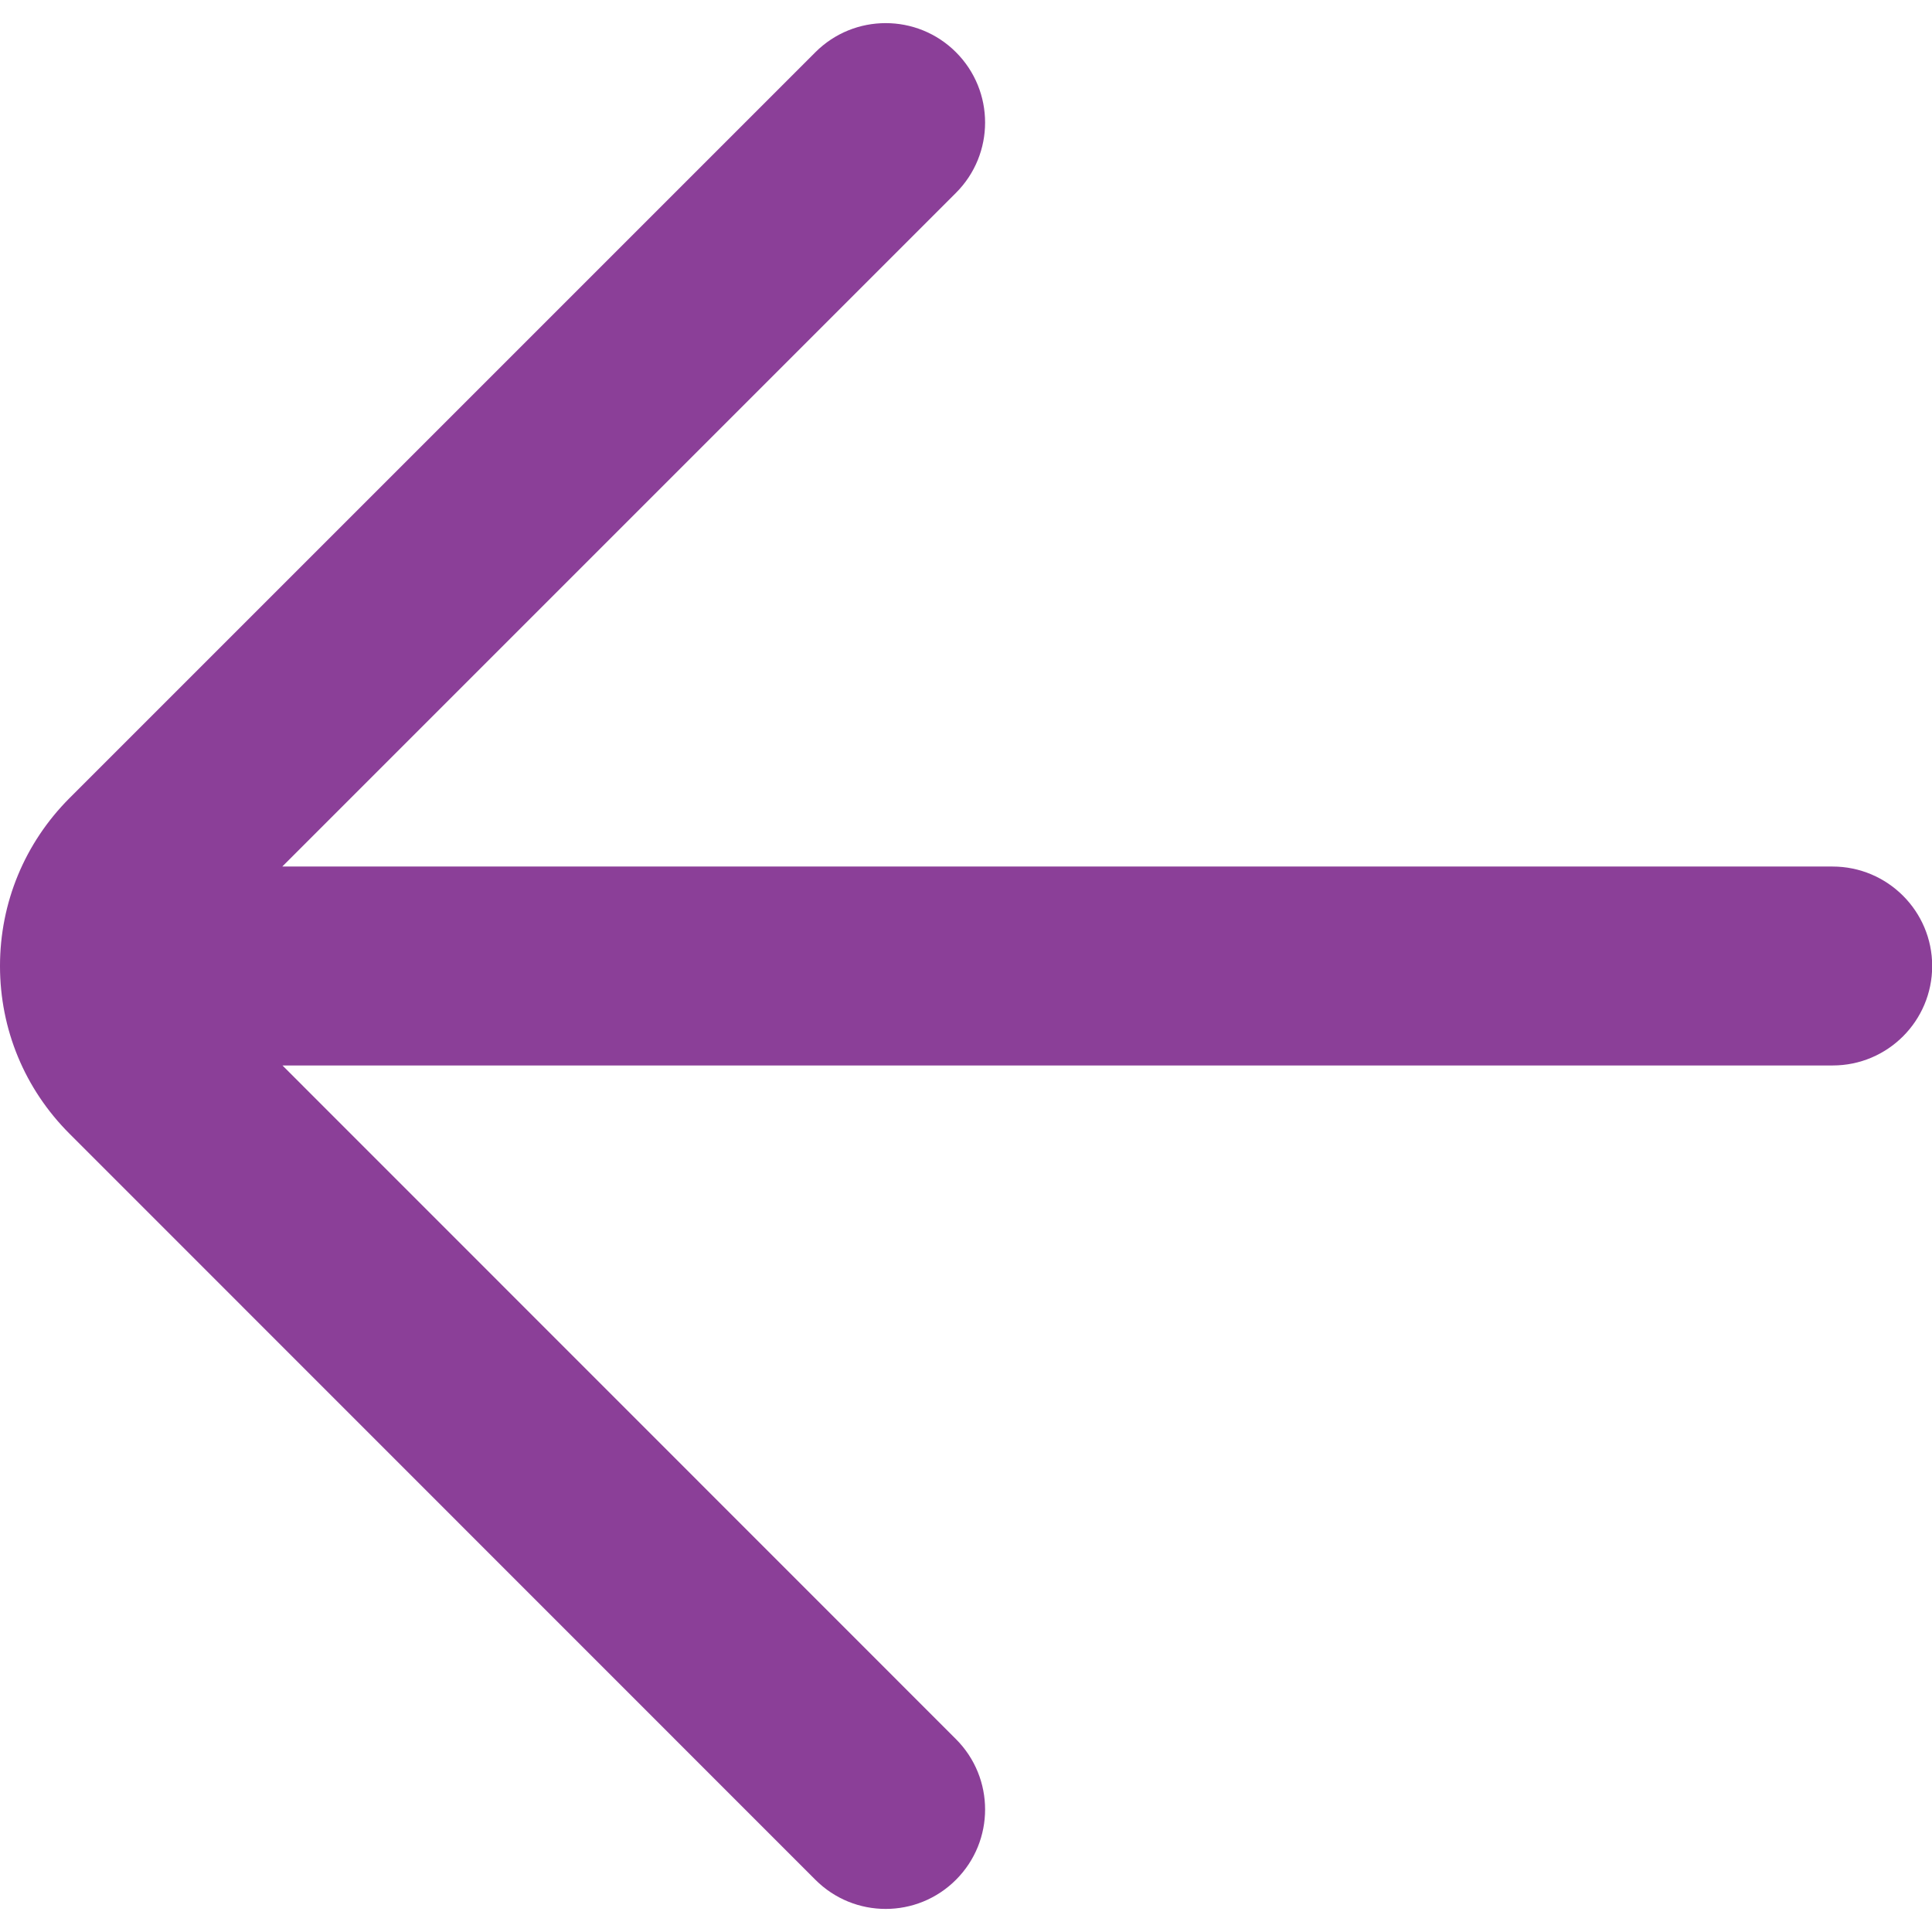 <?xml version="1.0" encoding="utf-8"?>
<!-- Generator: Adobe Illustrator 18.0.0, SVG Export Plug-In . SVG Version: 6.00 Build 0)  -->
<!DOCTYPE svg PUBLIC "-//W3C//DTD SVG 1.1//EN" "http://www.w3.org/Graphics/SVG/1.1/DTD/svg11.dtd">
<svg version="1.1" id="Layer_1" xmlns="http://www.w3.org/2000/svg" xmlns:xlink="http://www.w3.org/1999/xlink" x="0px" y="0px"
	 viewBox="0 0 1080 1080" enable-background="new 0 0 1080 1080" xml:space="preserve">
<path fill="#8B3F98" d="M1024.4,484.4H157.8l376.6-376.6c21.7-21.7,21.7-56.9,0-78.6c-21.7-21.7-56.9-21.7-78.6,0l-417,417
	C13.8,471.3,0,504.6,0,540c0,35.4,13.8,68.7,38.8,93.7l417,417.1c10.9,10.9,25.1,16.3,39.3,16.3c14.2,0,28.4-5.4,39.3-16.3
	c21.7-21.7,21.7-56.9,0-78.6L157.9,595.6h866.6c30.7,0,55.6-24.9,55.6-55.6S1055.1,484.4,1024.4,484.4z"/>
</svg>
